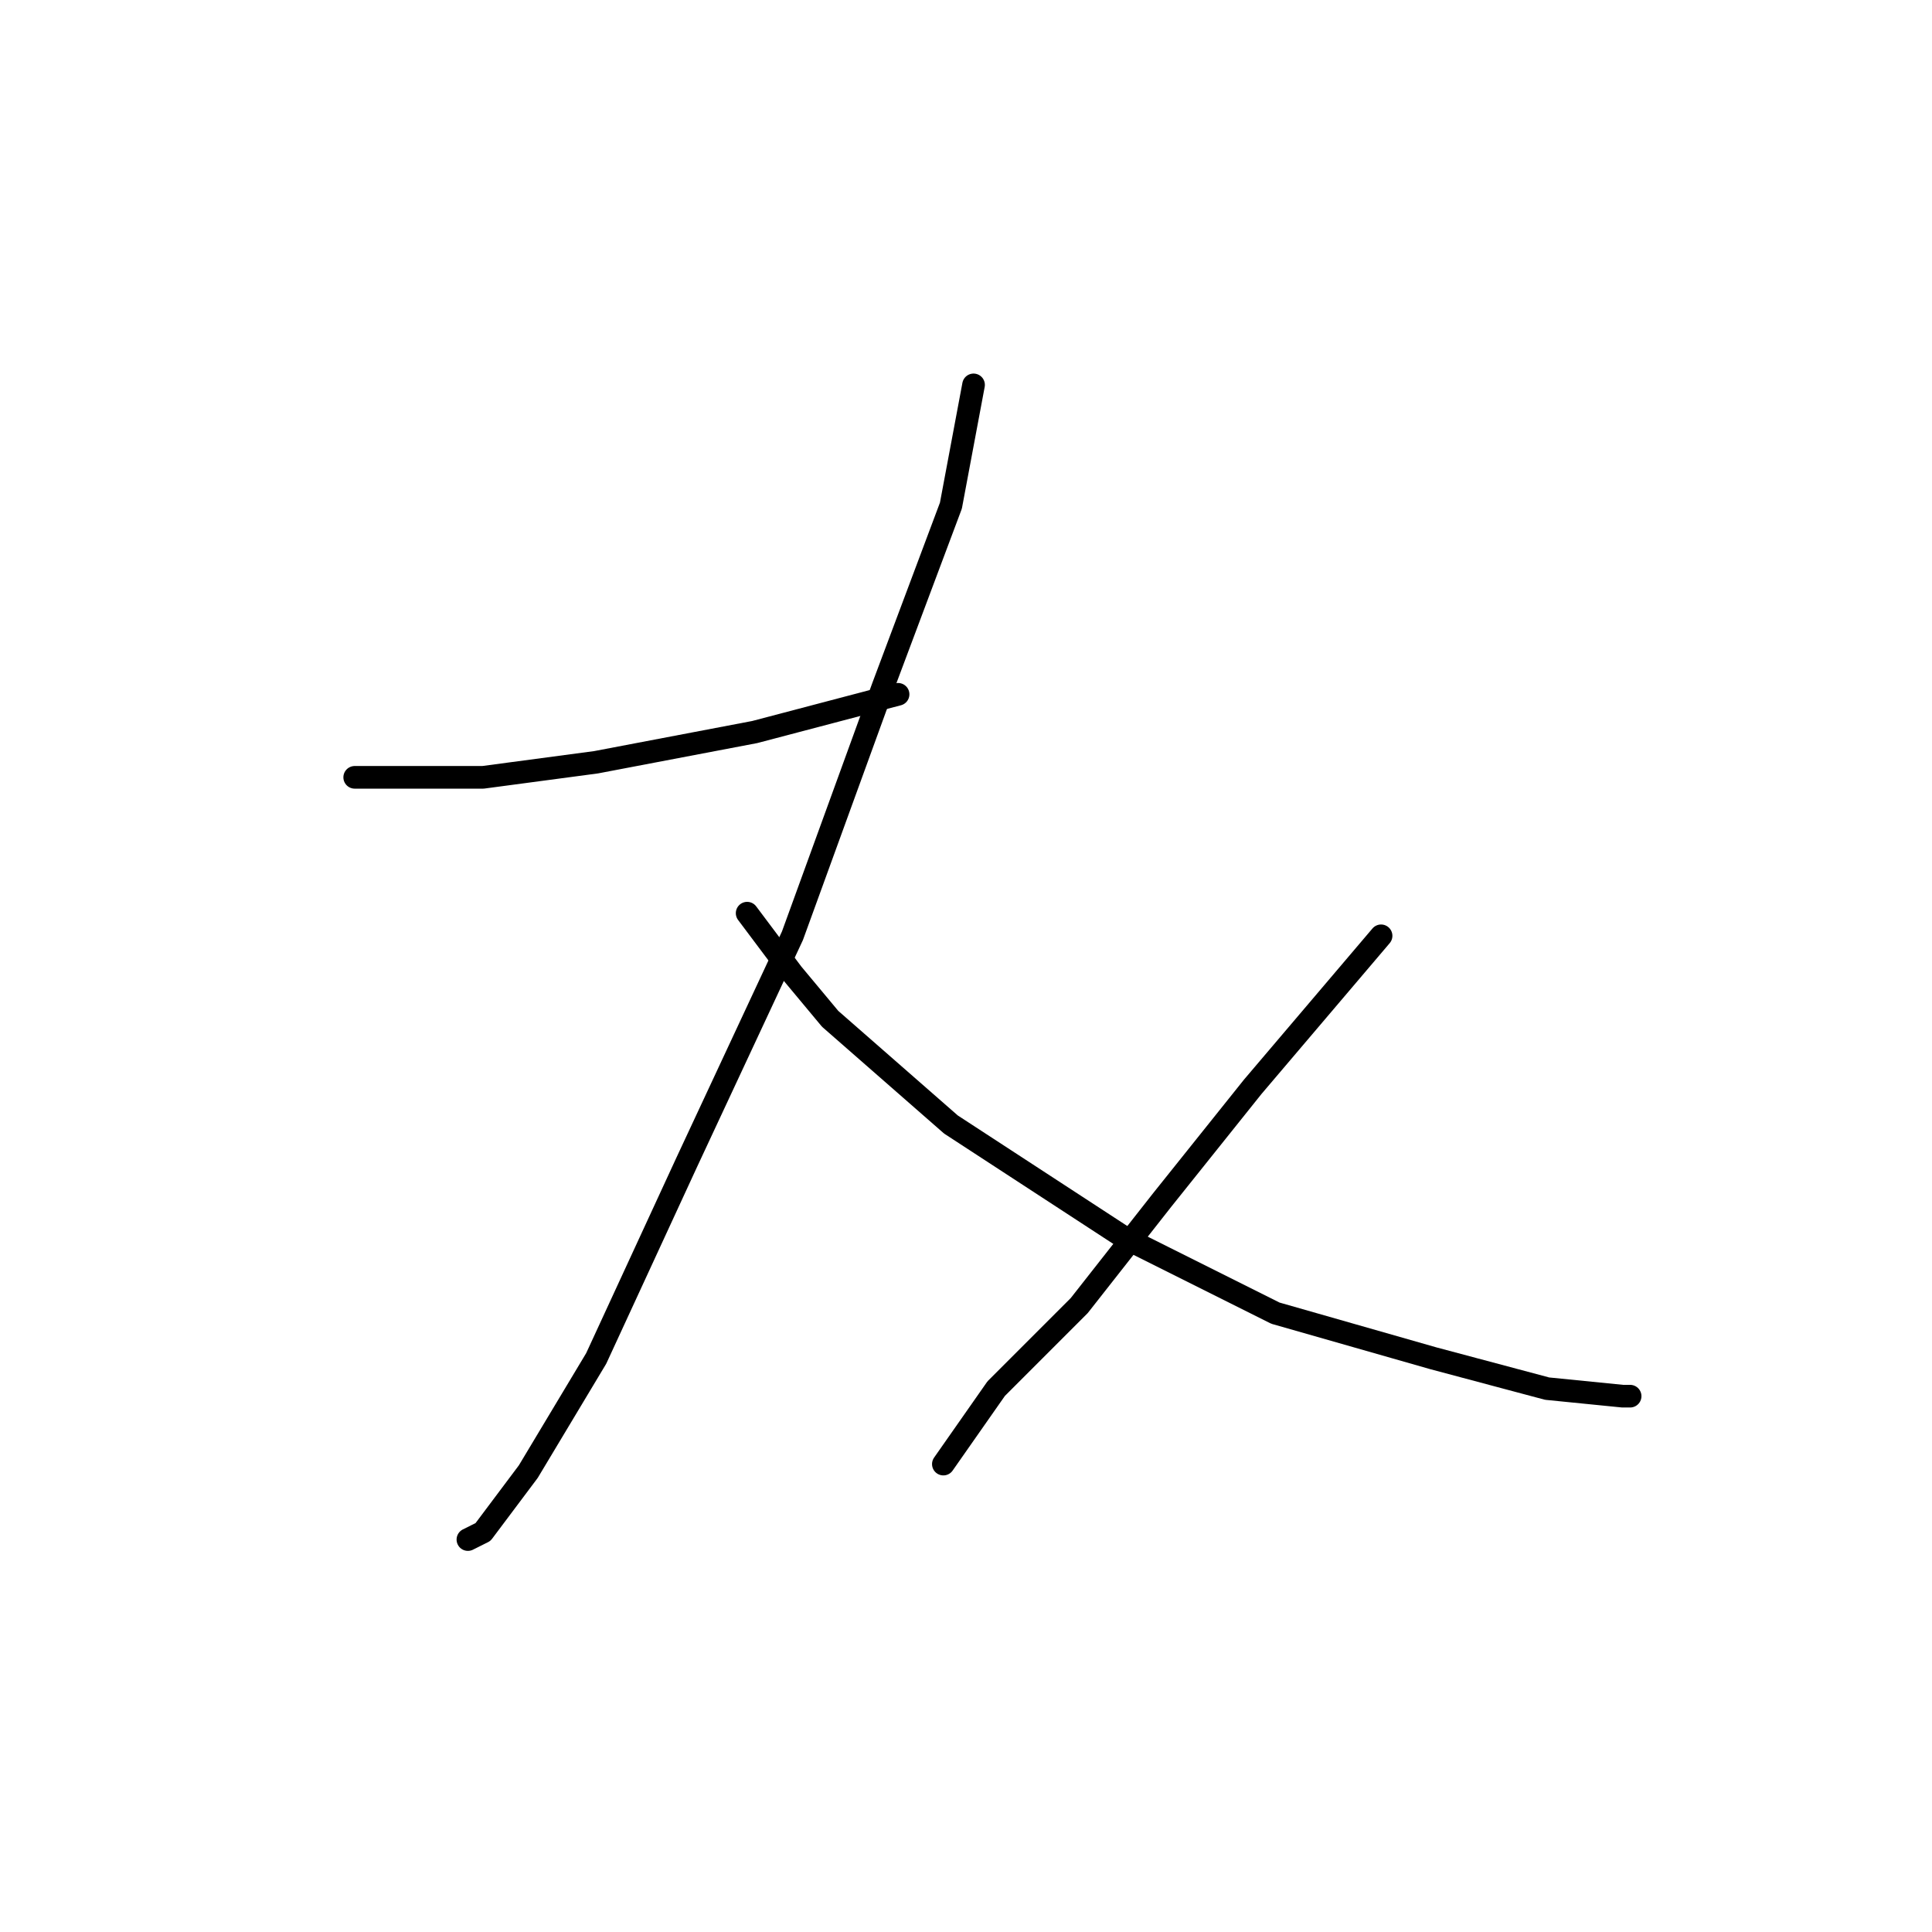 <?xml version="1.0" standalone="no"?>
    <svg width="256" height="256" xmlns="http://www.w3.org/2000/svg" version="1.1">
    <polyline stroke="black" stroke-width="3" stroke-linecap="round" fill="transparent" stroke-linejoin="round" points="47 103 64 103 79 101 100 97 119 92 119 92 " />
        <polyline stroke="black" stroke-width="3" stroke-linecap="round" fill="transparent" stroke-linejoin="round" points="129 51 126 67 117 91 105 124 91 154 79 180 70 195 64 203 62 204 62 204 " />
        <polyline stroke="black" stroke-width="3" stroke-linecap="round" fill="transparent" stroke-linejoin="round" points="99 121 105 129 110 135 126 149 149 164 169 174 190 180 205 184 215 185 216 185 216 185 " />
        <polyline stroke="black" stroke-width="3" stroke-linecap="round" fill="transparent" stroke-linejoin="round" points="183 124 166 144 154 159 143 173 132 184 125 194 125 194 " />
        </svg>
